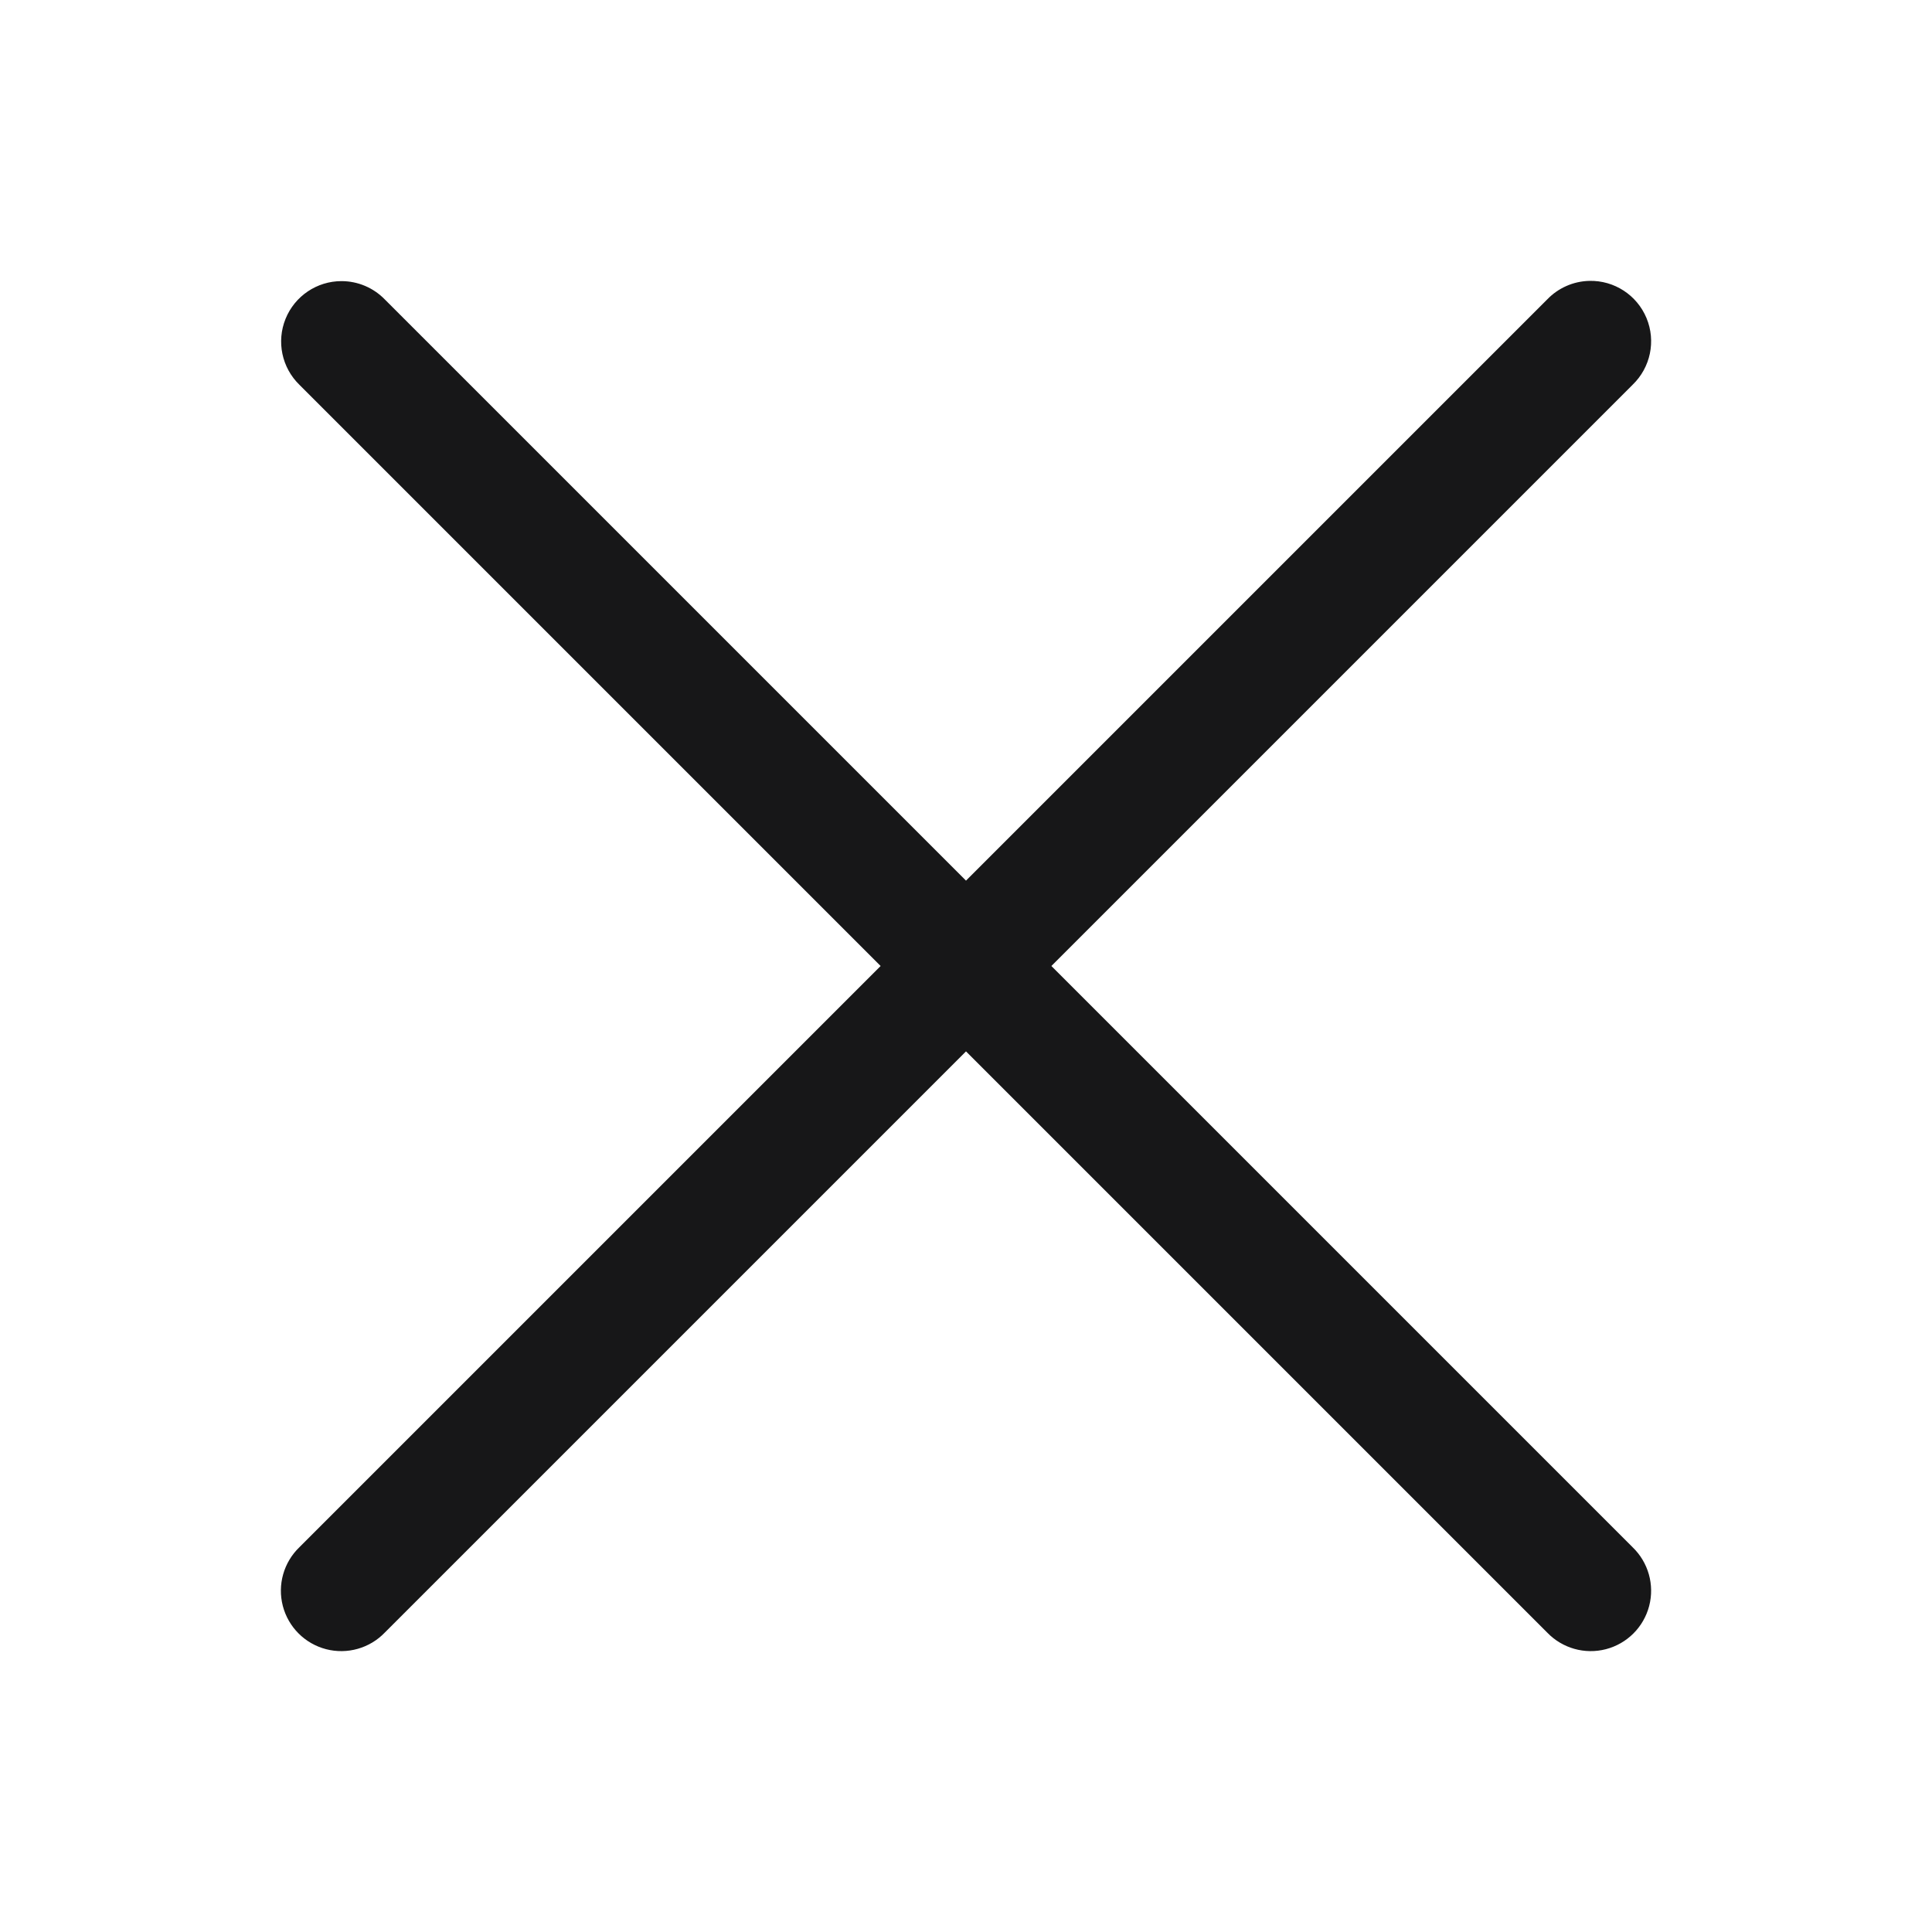 <?xml version="1.0" encoding="UTF-8"?>
<svg xmlns="http://www.w3.org/2000/svg" xmlns:xlink="http://www.w3.org/1999/xlink" width="500pt" height="500pt" viewBox="0 0 500 500" version="1.1">
<g id="surface12001">
<path style=" stroke:none;fill-rule:nonzero;fill:rgb(9.02%,9.02%,9.412%);fill-opacity:1;" d="M 411.316 72.691 C 407.191 72.789 403.27 74.516 400.41 77.496 L 250 227.906 L 99.59 77.496 C 96.648 74.465 92.602 72.754 88.379 72.754 C 82.02 72.754 76.293 76.613 73.902 82.508 C 71.512 88.402 72.934 95.156 77.496 99.59 L 227.906 250 L 77.496 400.41 C 73.414 404.328 71.77 410.148 73.195 415.625 C 74.625 421.102 78.898 425.375 84.375 426.805 C 89.852 428.23 95.672 426.586 99.59 422.504 L 250 272.094 L 400.41 422.504 C 404.328 426.586 410.148 428.23 415.625 426.805 C 421.102 425.375 425.375 421.102 426.805 415.625 C 428.23 410.148 426.586 404.328 422.504 400.41 L 272.094 250 L 422.504 99.59 C 427.156 95.125 428.59 88.266 426.113 82.312 C 423.637 76.359 417.762 72.539 411.316 72.691 Z M 411.316 72.691 "/>
</g>
</svg>
